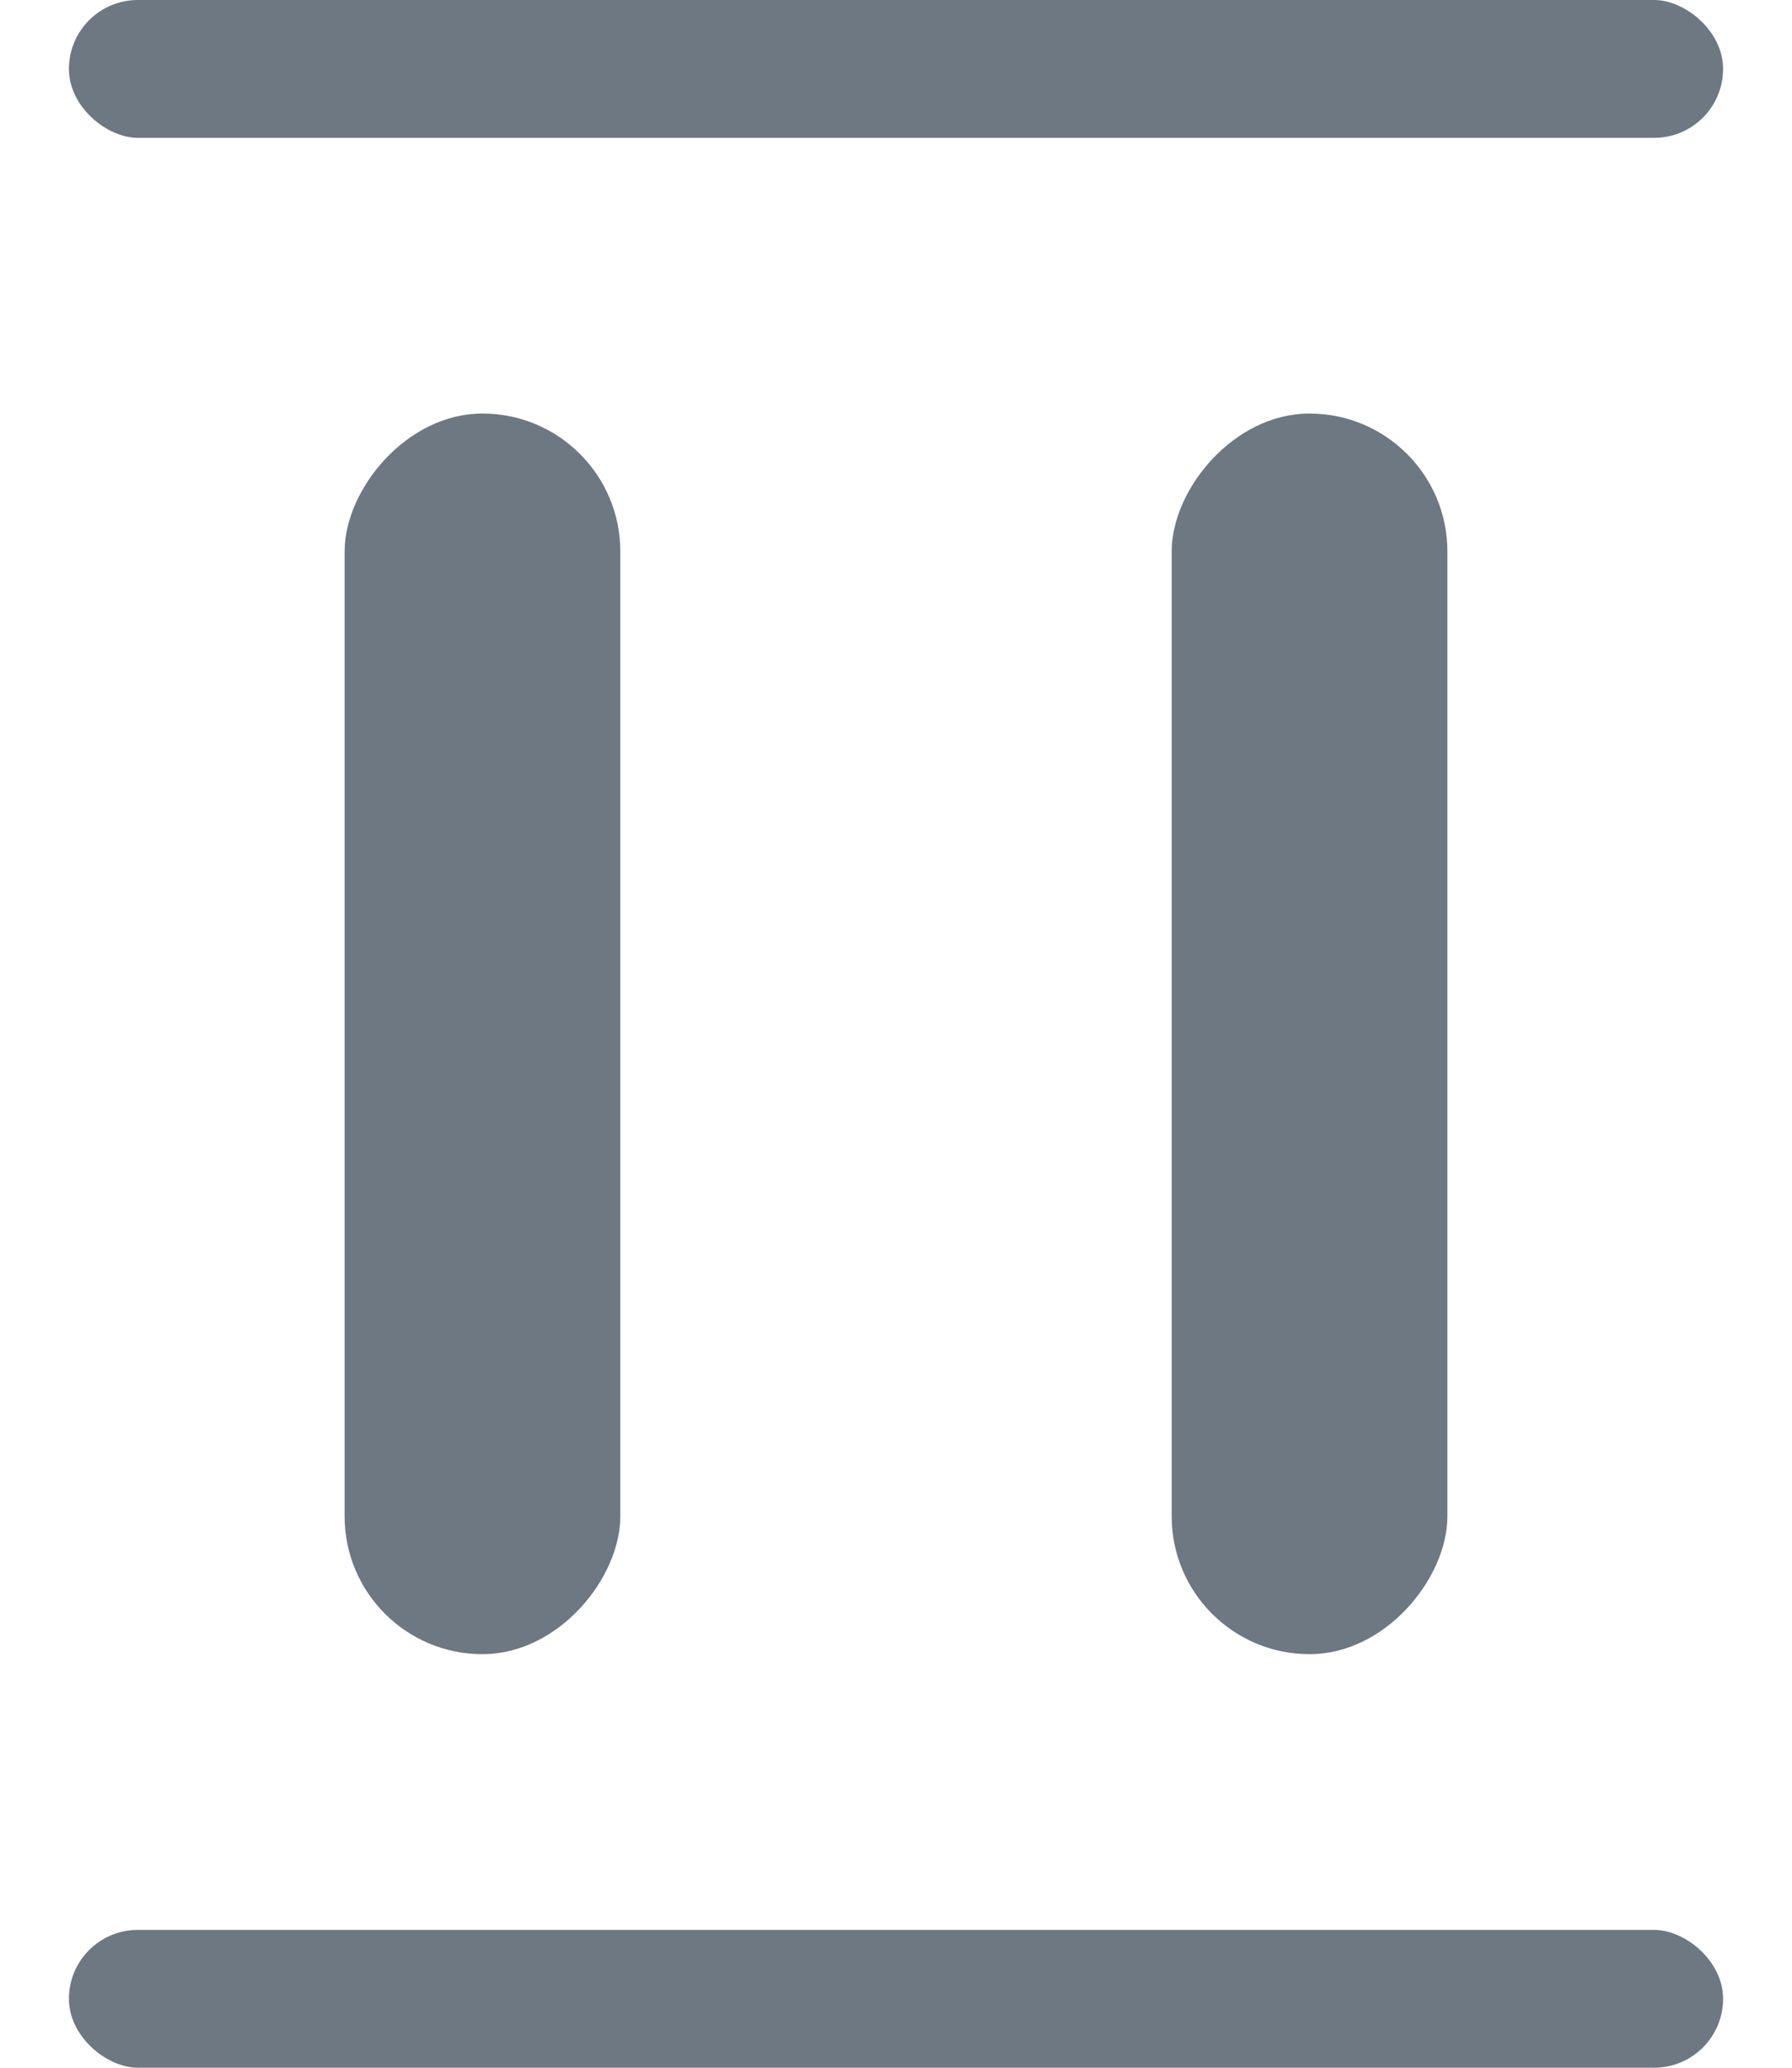 <svg width="13" height="15" viewBox="0 0 13 15" fill="none" xmlns="http://www.w3.org/2000/svg">
<rect width="1" height="12" rx="0.5" transform="matrix(4.37114e-08 -1 -1 -4.37114e-08 12.5 1)" fill="#6D7882"/>
<rect width="1" height="12" rx="0.5" transform="matrix(4.37114e-08 -1 -1 -4.37114e-08 12.5 15)" fill="#6D7882"/>
<rect width="2" height="9" rx="1" transform="matrix(-1 0 0 1 10.5 3)" fill="#6D7882"/>
<rect width="2" height="9" rx="1" transform="matrix(-1 0 0 1 4.5 3)" fill="#6D7882"/>
</svg>
